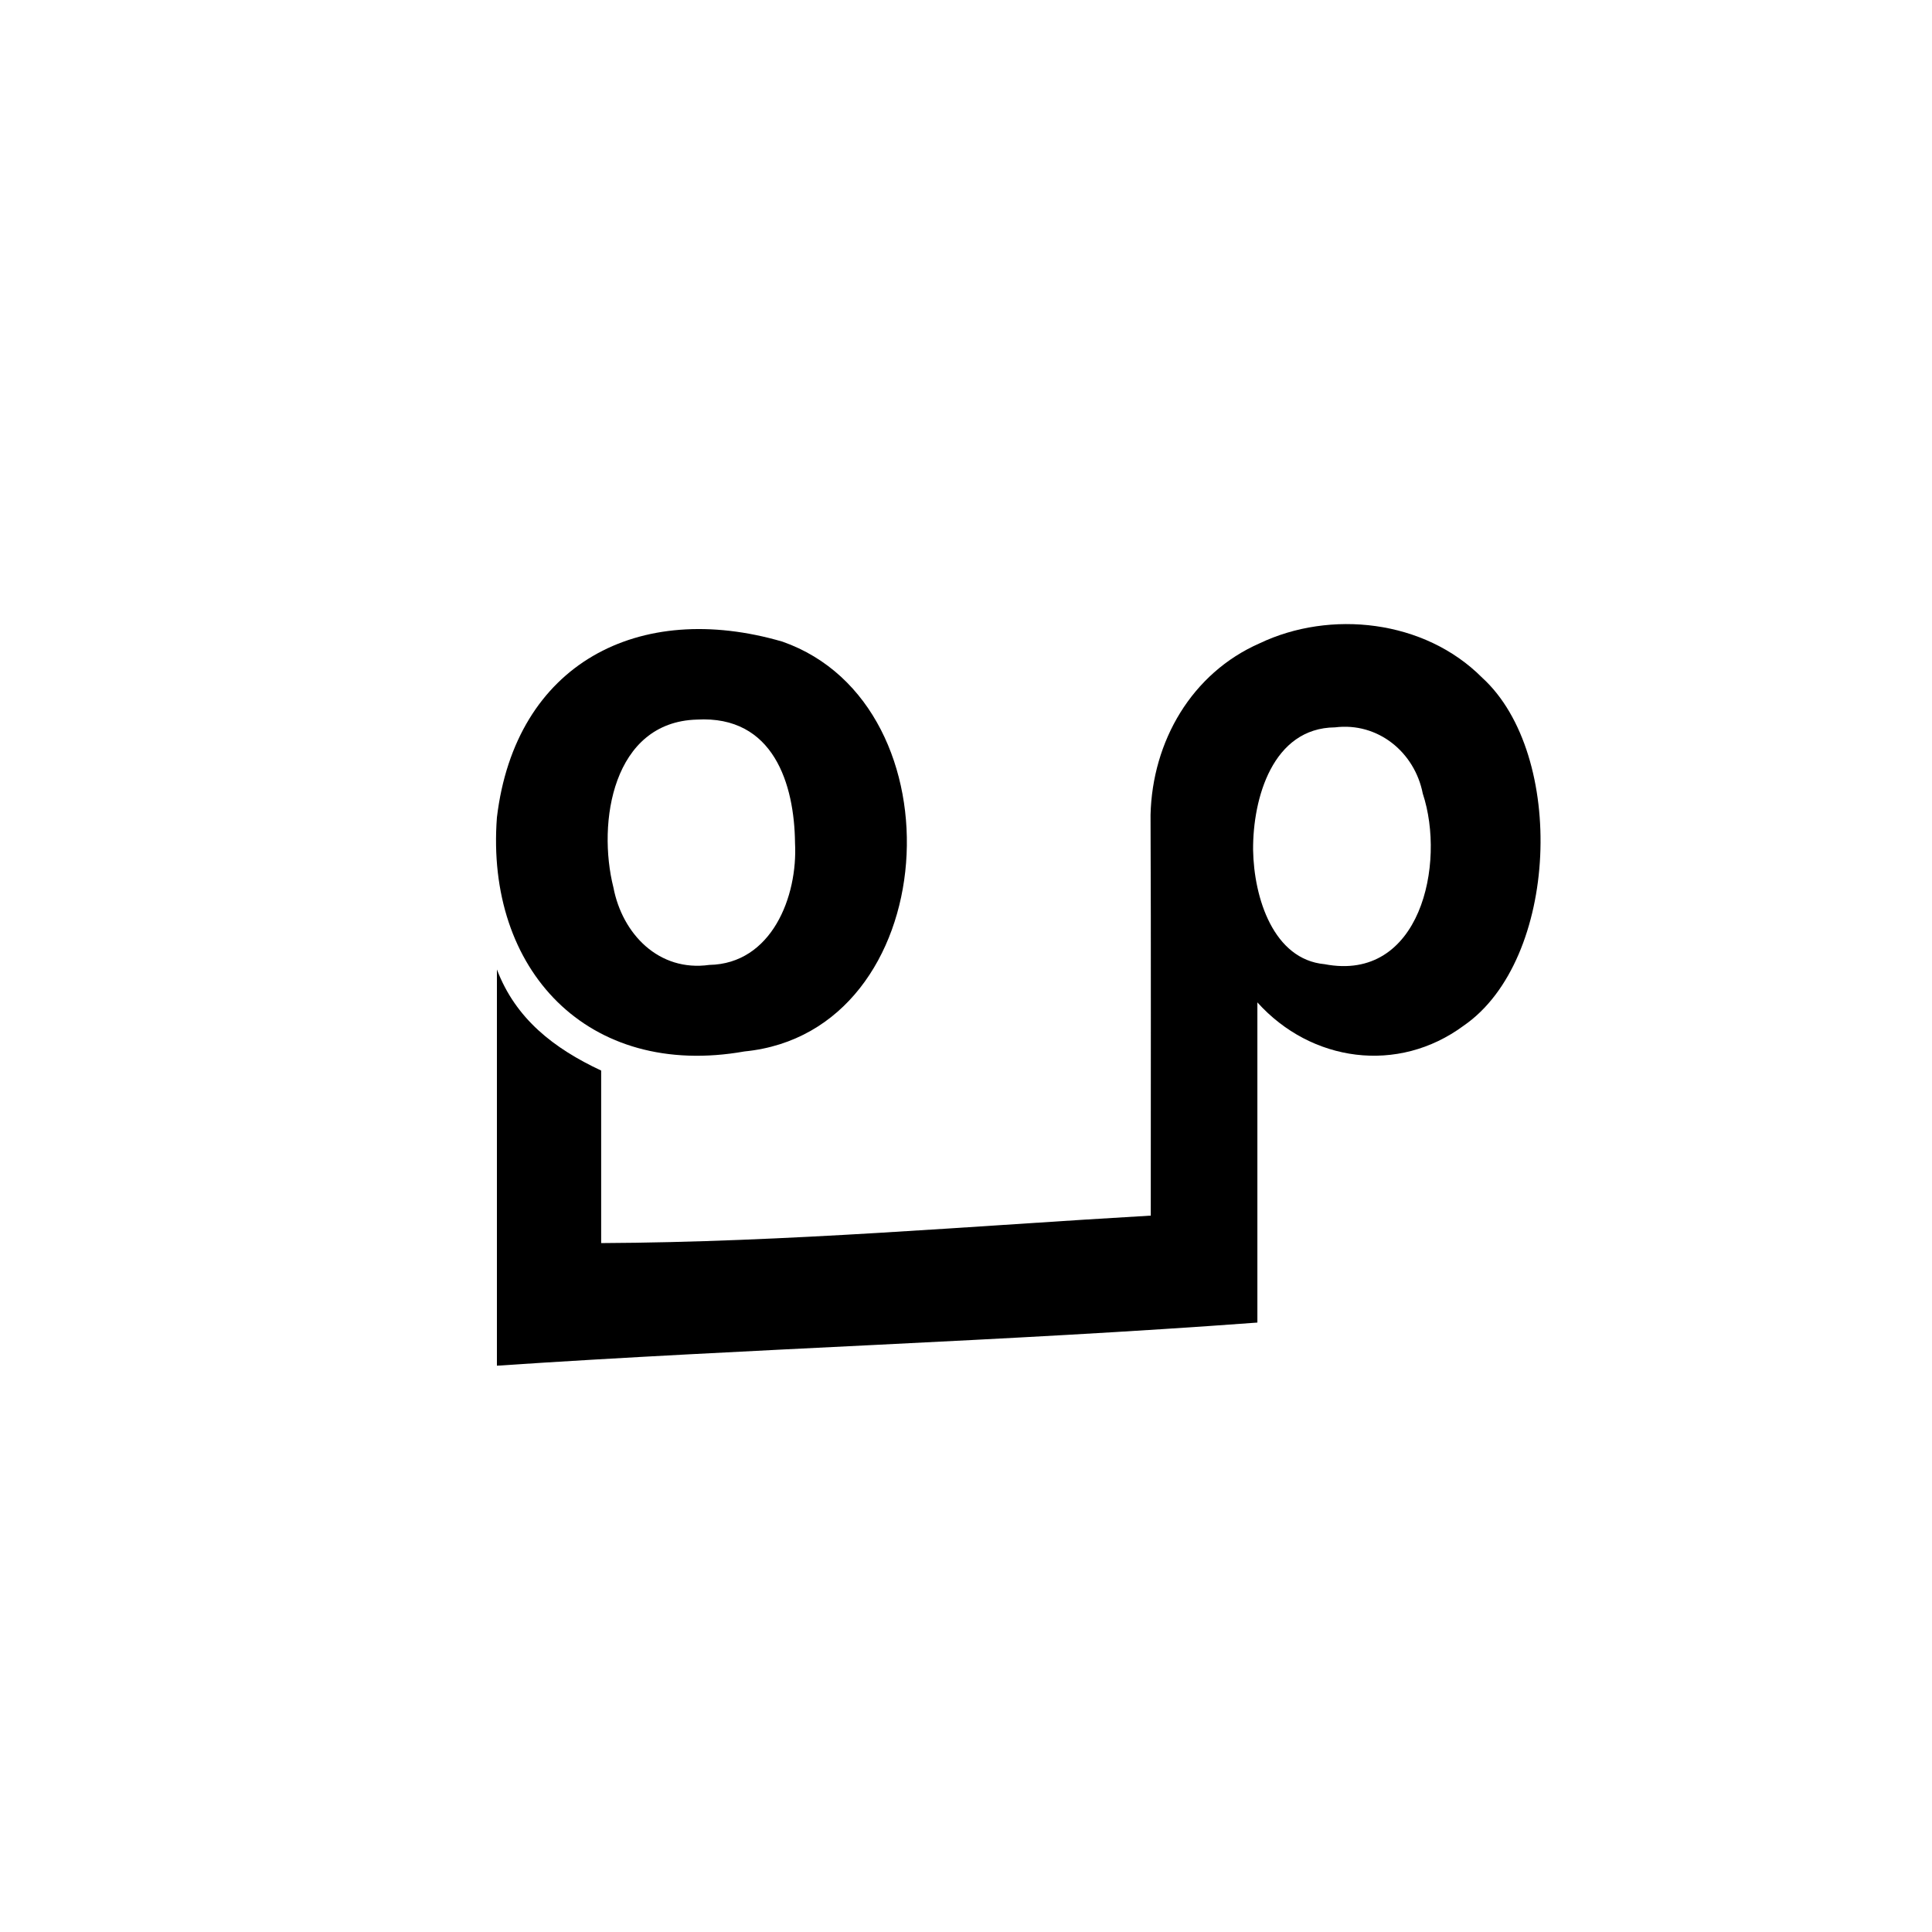 <?xml version="1.0" encoding="utf-8"?>
<!-- Generator: Adobe Illustrator 25.0.1, SVG Export Plug-In . SVG Version: 6.00 Build 0)  -->
<svg version="1.1" id="Layer_1" xmlns="http://www.w3.org/2000/svg" xmlns:xlink="http://www.w3.org/1999/xlink" x="0px" y="0px"
	 viewBox="0 0 500 500" style="enable-background:new 0 0 500 500;" xml:space="preserve">
<style type="text/css">
	.st0{fill:none;}
</style>
<g>
	<path d="M128.6,250.9c4.86,12.78,14.74,20.43,26.98,26.16c0,14.72,0,29.59,0,44.65c47.75-0.22,96.07-4.45,142.24-7.11
		c-0.02-34.58,0.09-69.13-0.06-103.71c0.46-19.02,10.63-36.69,28.27-44.42c18.2-8.66,42.59-6.15,57.57,8.93
		c21.79,19.86,19.81,73.08-4.78,90.03c-17.01,12.59-39.49,9.45-53.41-6.01c0,27.26,0,55,0,82.86
		c-65.62,4.88-131.19,6.75-196.81,11.16C128.6,319.26,128.6,285.08,128.6,250.9z M324.3,219.97c0.21,12.46,5.29,28.34,18.5,29.56
		c24.79,4.76,31.43-26.01,25.41-44.16c-2.09-10.7-11.6-18.51-22.71-17.13C329.36,188.38,324.2,206.61,324.3,219.97z"/>
	<path d="M128.6,211.56c4.77-39.9,36.8-56.34,73.91-45.5c46.81,16.46,41.74,100.96-9.83,106.05
		C152.08,279.31,125.62,250.98,128.6,211.56z M205.75,218.14c-0.16-15.08-5.49-33.06-25.42-31.91
		c-21.73,0.63-25.82,26.61-21.58,43.44c2.31,12.07,11.78,21.88,24.81,20.05C199.7,249.43,206.49,232.04,205.75,218.14z"/>
	<path d="M128.6,218.03"/>
</g>
<line class="st0" x1="362.85" y1="396.42" x2="433.56" y2="325.71"/>
</svg>
